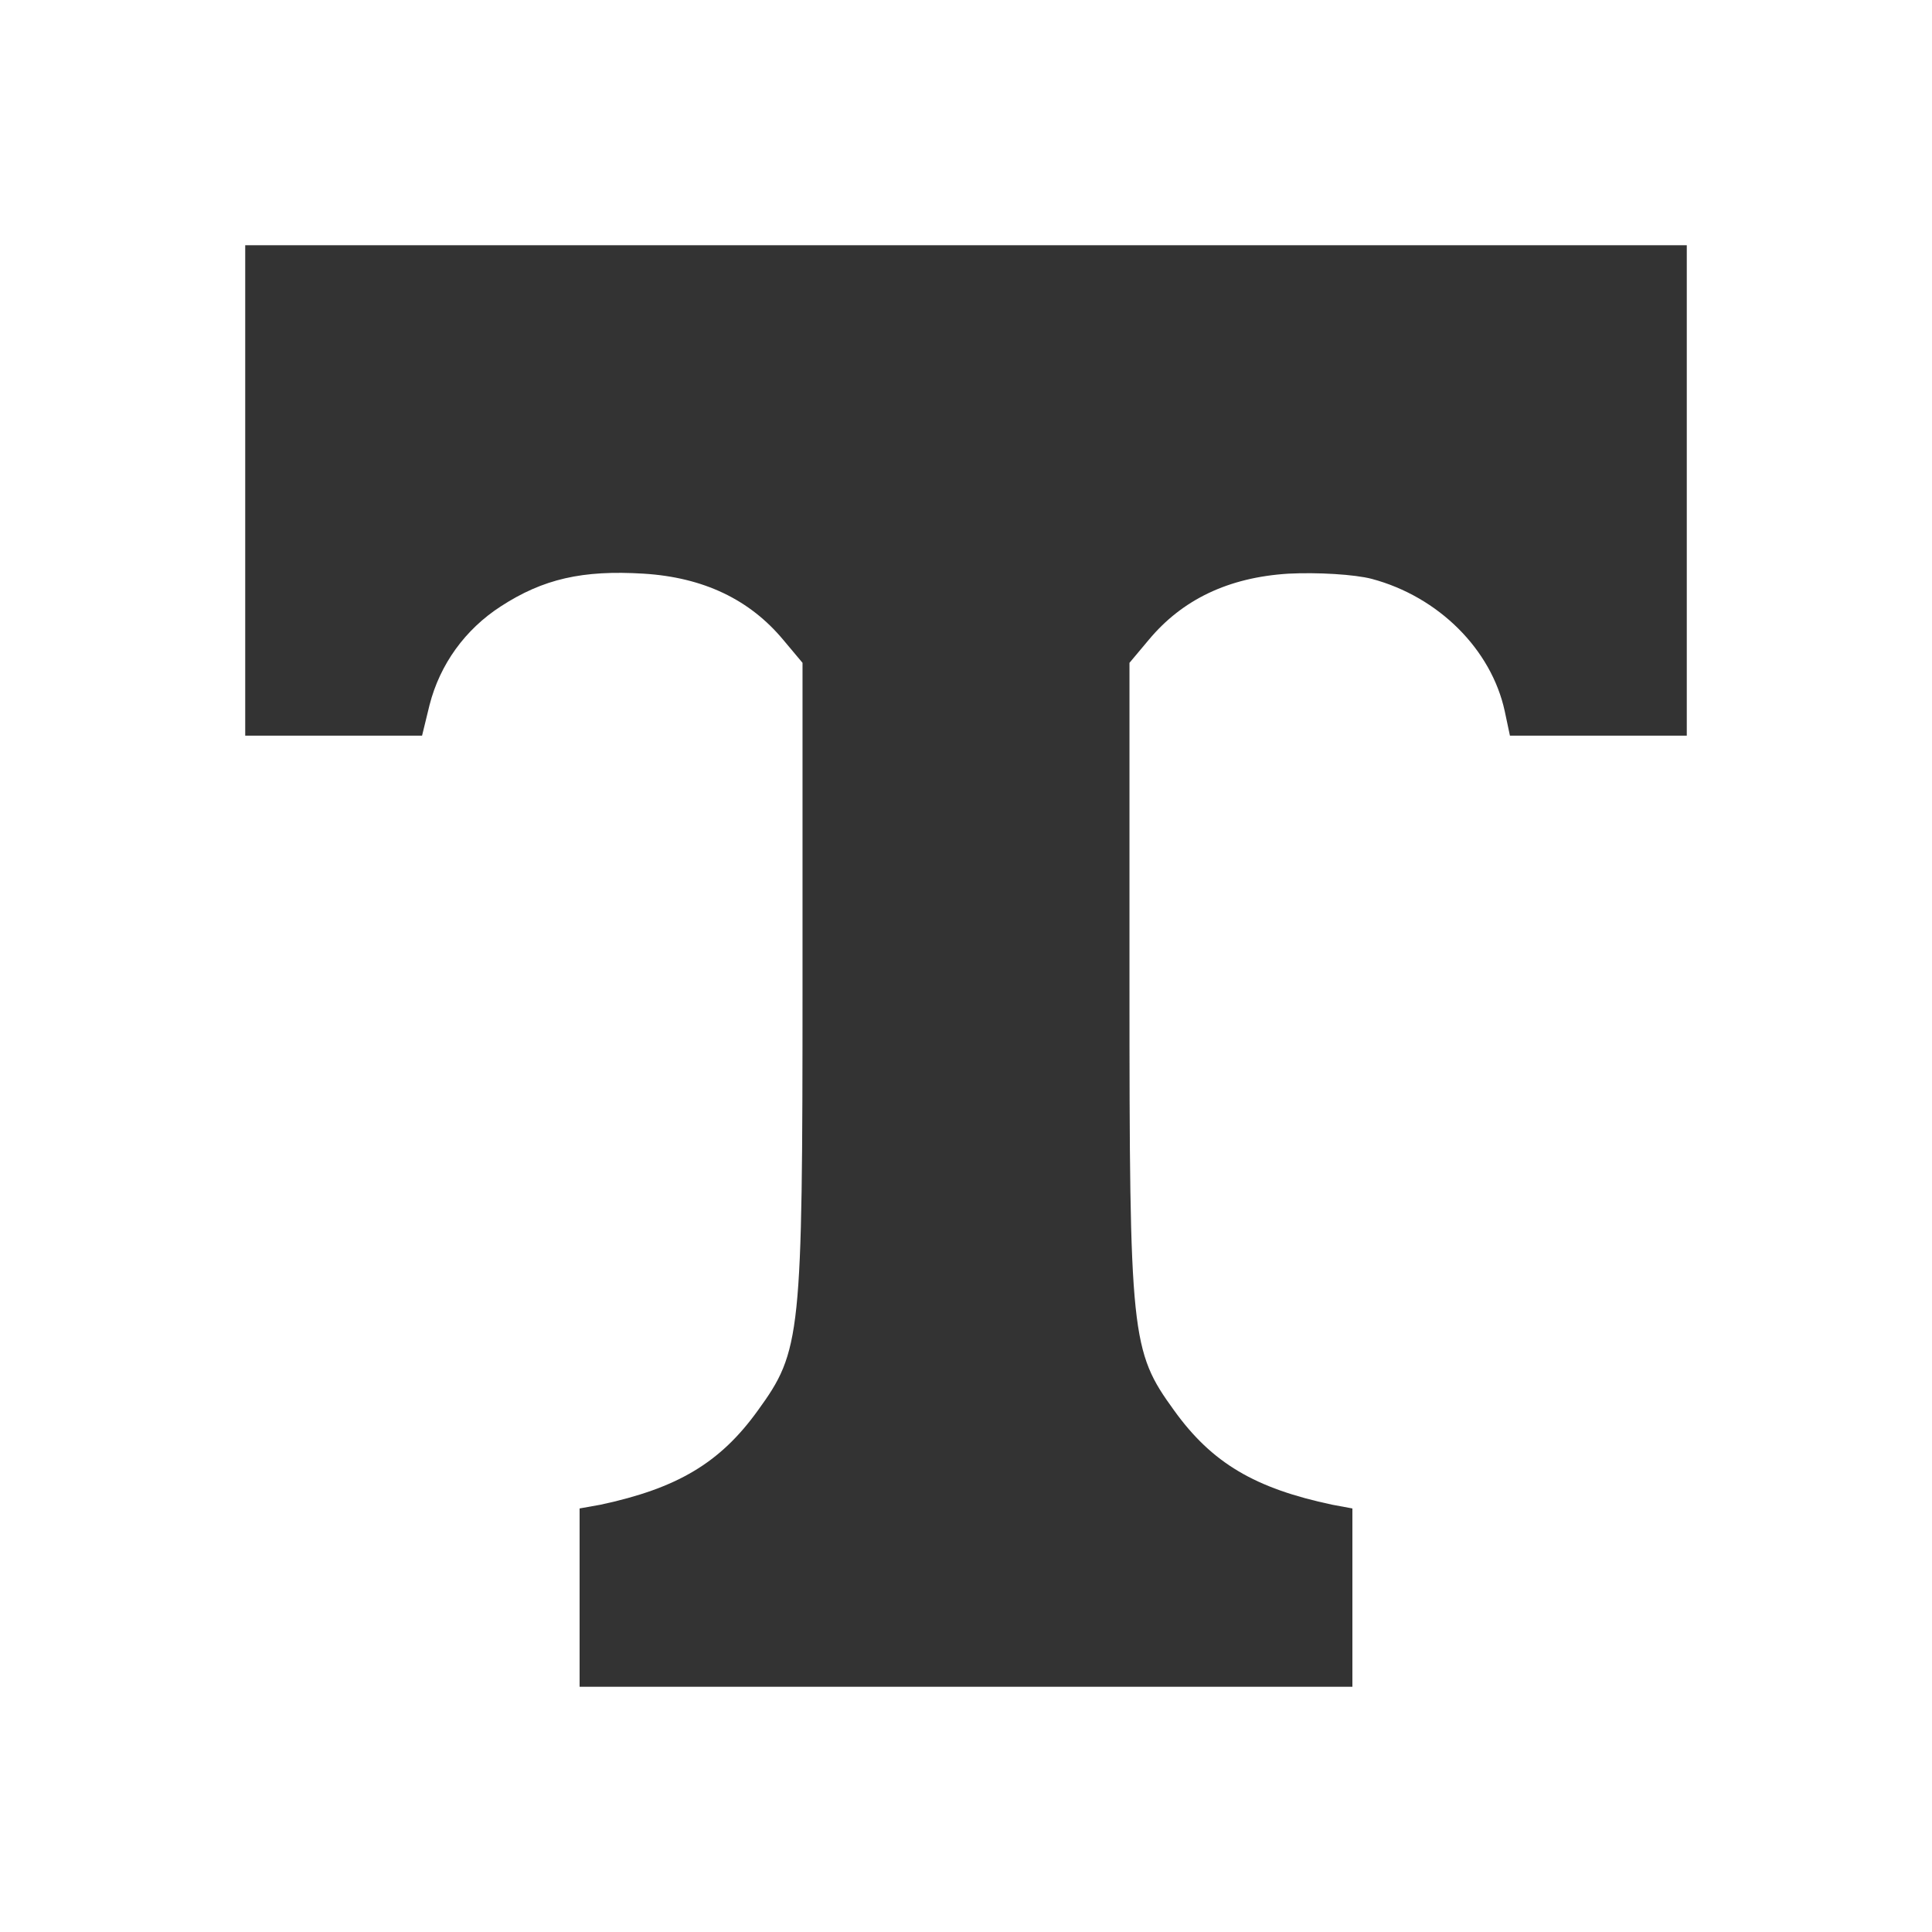 <svg xmlns="http://www.w3.org/2000/svg" width="346.667" height="346.667" viewBox="0 0 260 260" preserveAspectRatio="xMidYMid meet"><rect x="0" y="0" width="260" height="260" fill="#333333" stroke="none"/><path d="M0 130v130h260V0H0v130zm227-64v33h-23.8l-.7-3.3c-1.8-8.3-8.9-15.4-17.9-17.8-2.3-.6-7.3-.9-11.2-.7-8.1.5-14.3 3.5-18.8 8.9l-2.6 3.1v43.2c0 47.5.2 49.4 6 57.4 5.1 7.1 10.9 10.5 21.3 12.7l2.7.5v24H78v-24l2.8-.5c10.3-2.2 16.1-5.6 21.2-12.7 5.8-8 6-9.9 6-57.4V89.2l-2.6-3.1c-4.5-5.4-10.7-8.4-18.8-8.9-8.2-.5-13.5.7-19.2 4.4-4.8 3.1-8.2 7.8-9.6 13.3l-1 4.1H33V33h194v33z" fill="#fff"/></svg>